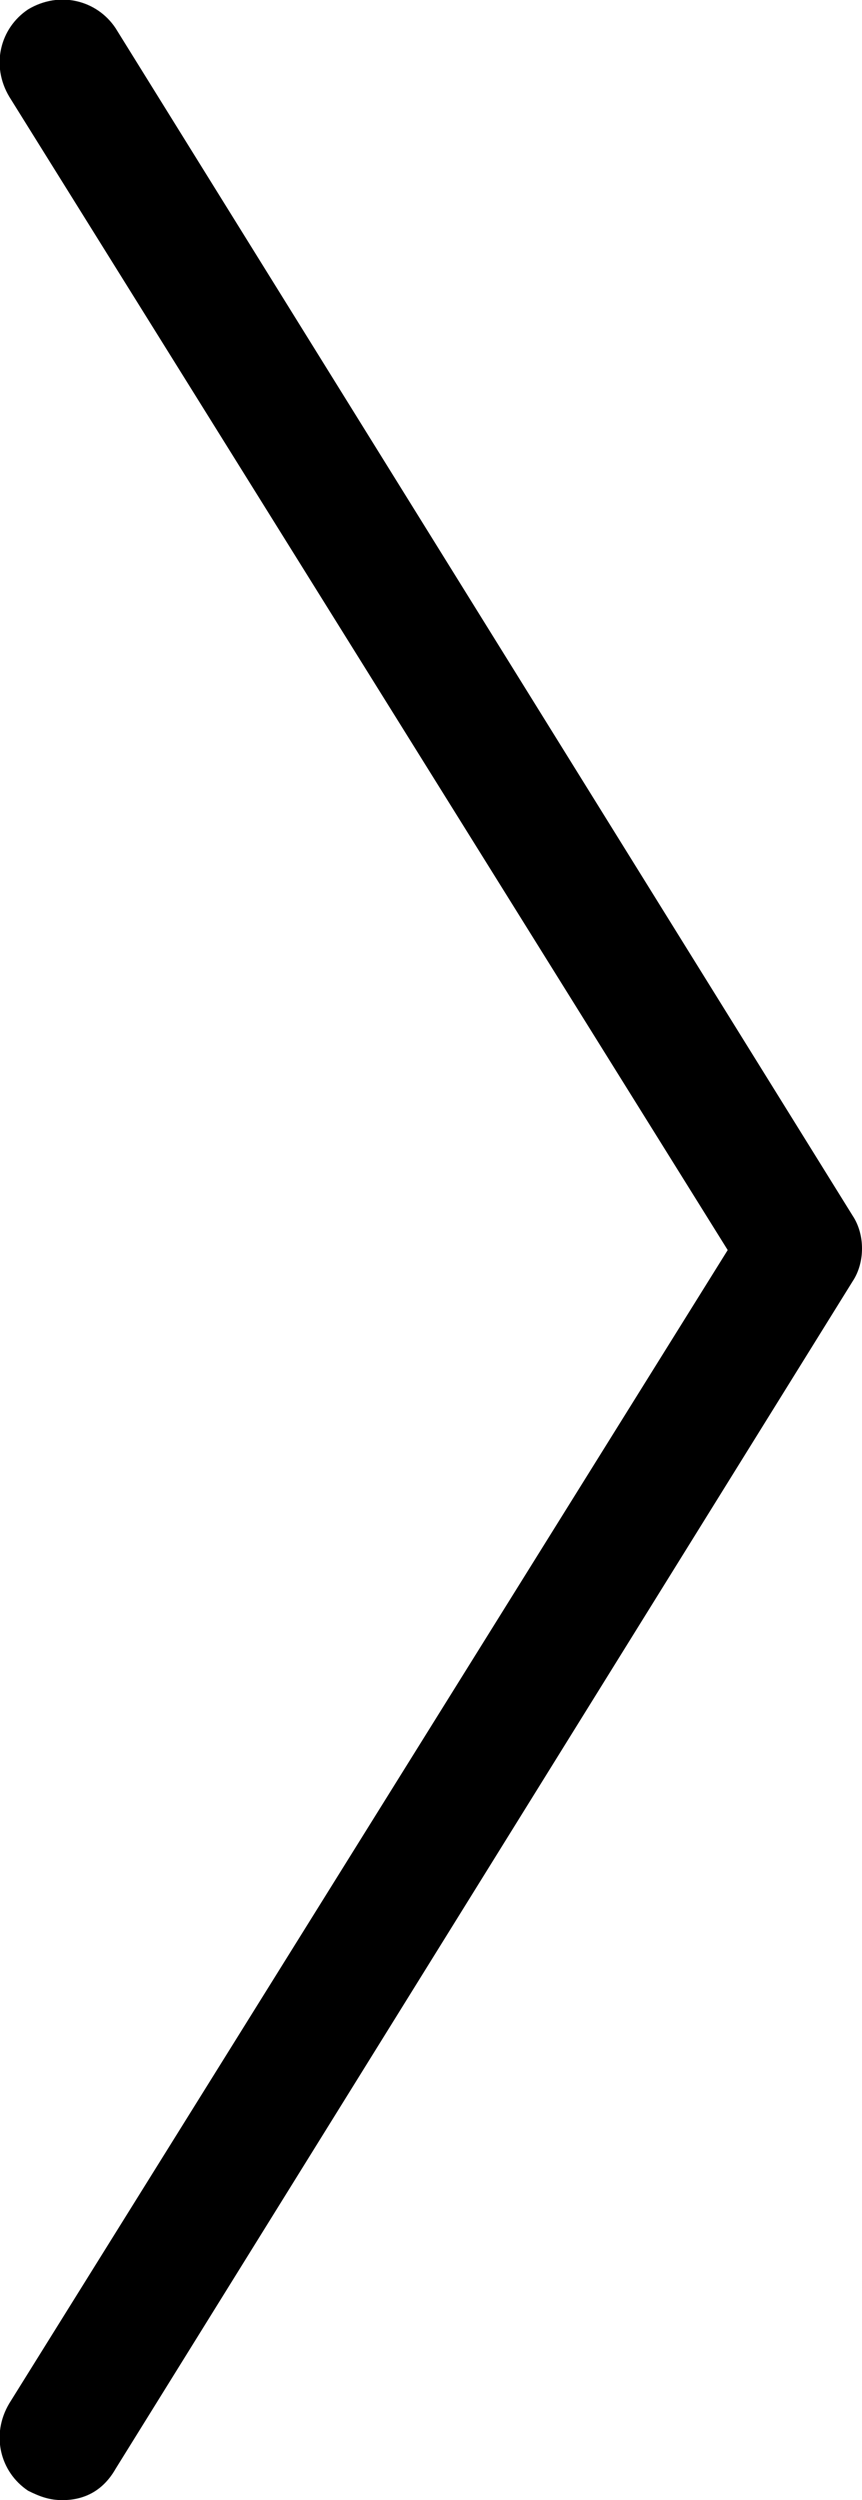 <svg version="1.1" class="arrow" xmlns="http://www.w3.org/2000/svg" xmlns:xlink="http://www.w3.org/1999/xlink" x="0px"
	 y="0px" viewBox="0 0 27.6 80" style="enable-background:new 0 0 27.6 80;" xml:space="preserve">
<path d="M2,80c-0.4,0-0.7-0.1-1.1-0.3c-0.9-0.6-1.2-1.8-0.6-2.8l23-36.9L0.3,3.1C-0.3,2.1,0,0.9,0.9,0.3C1.9-0.3,3.1,0,3.7,0.9
	l23.6,38c0.4,0.6,0.4,1.5,0,2.1l-23.6,38C3.3,79.7,2.7,80,2,80z"/>
</svg>
